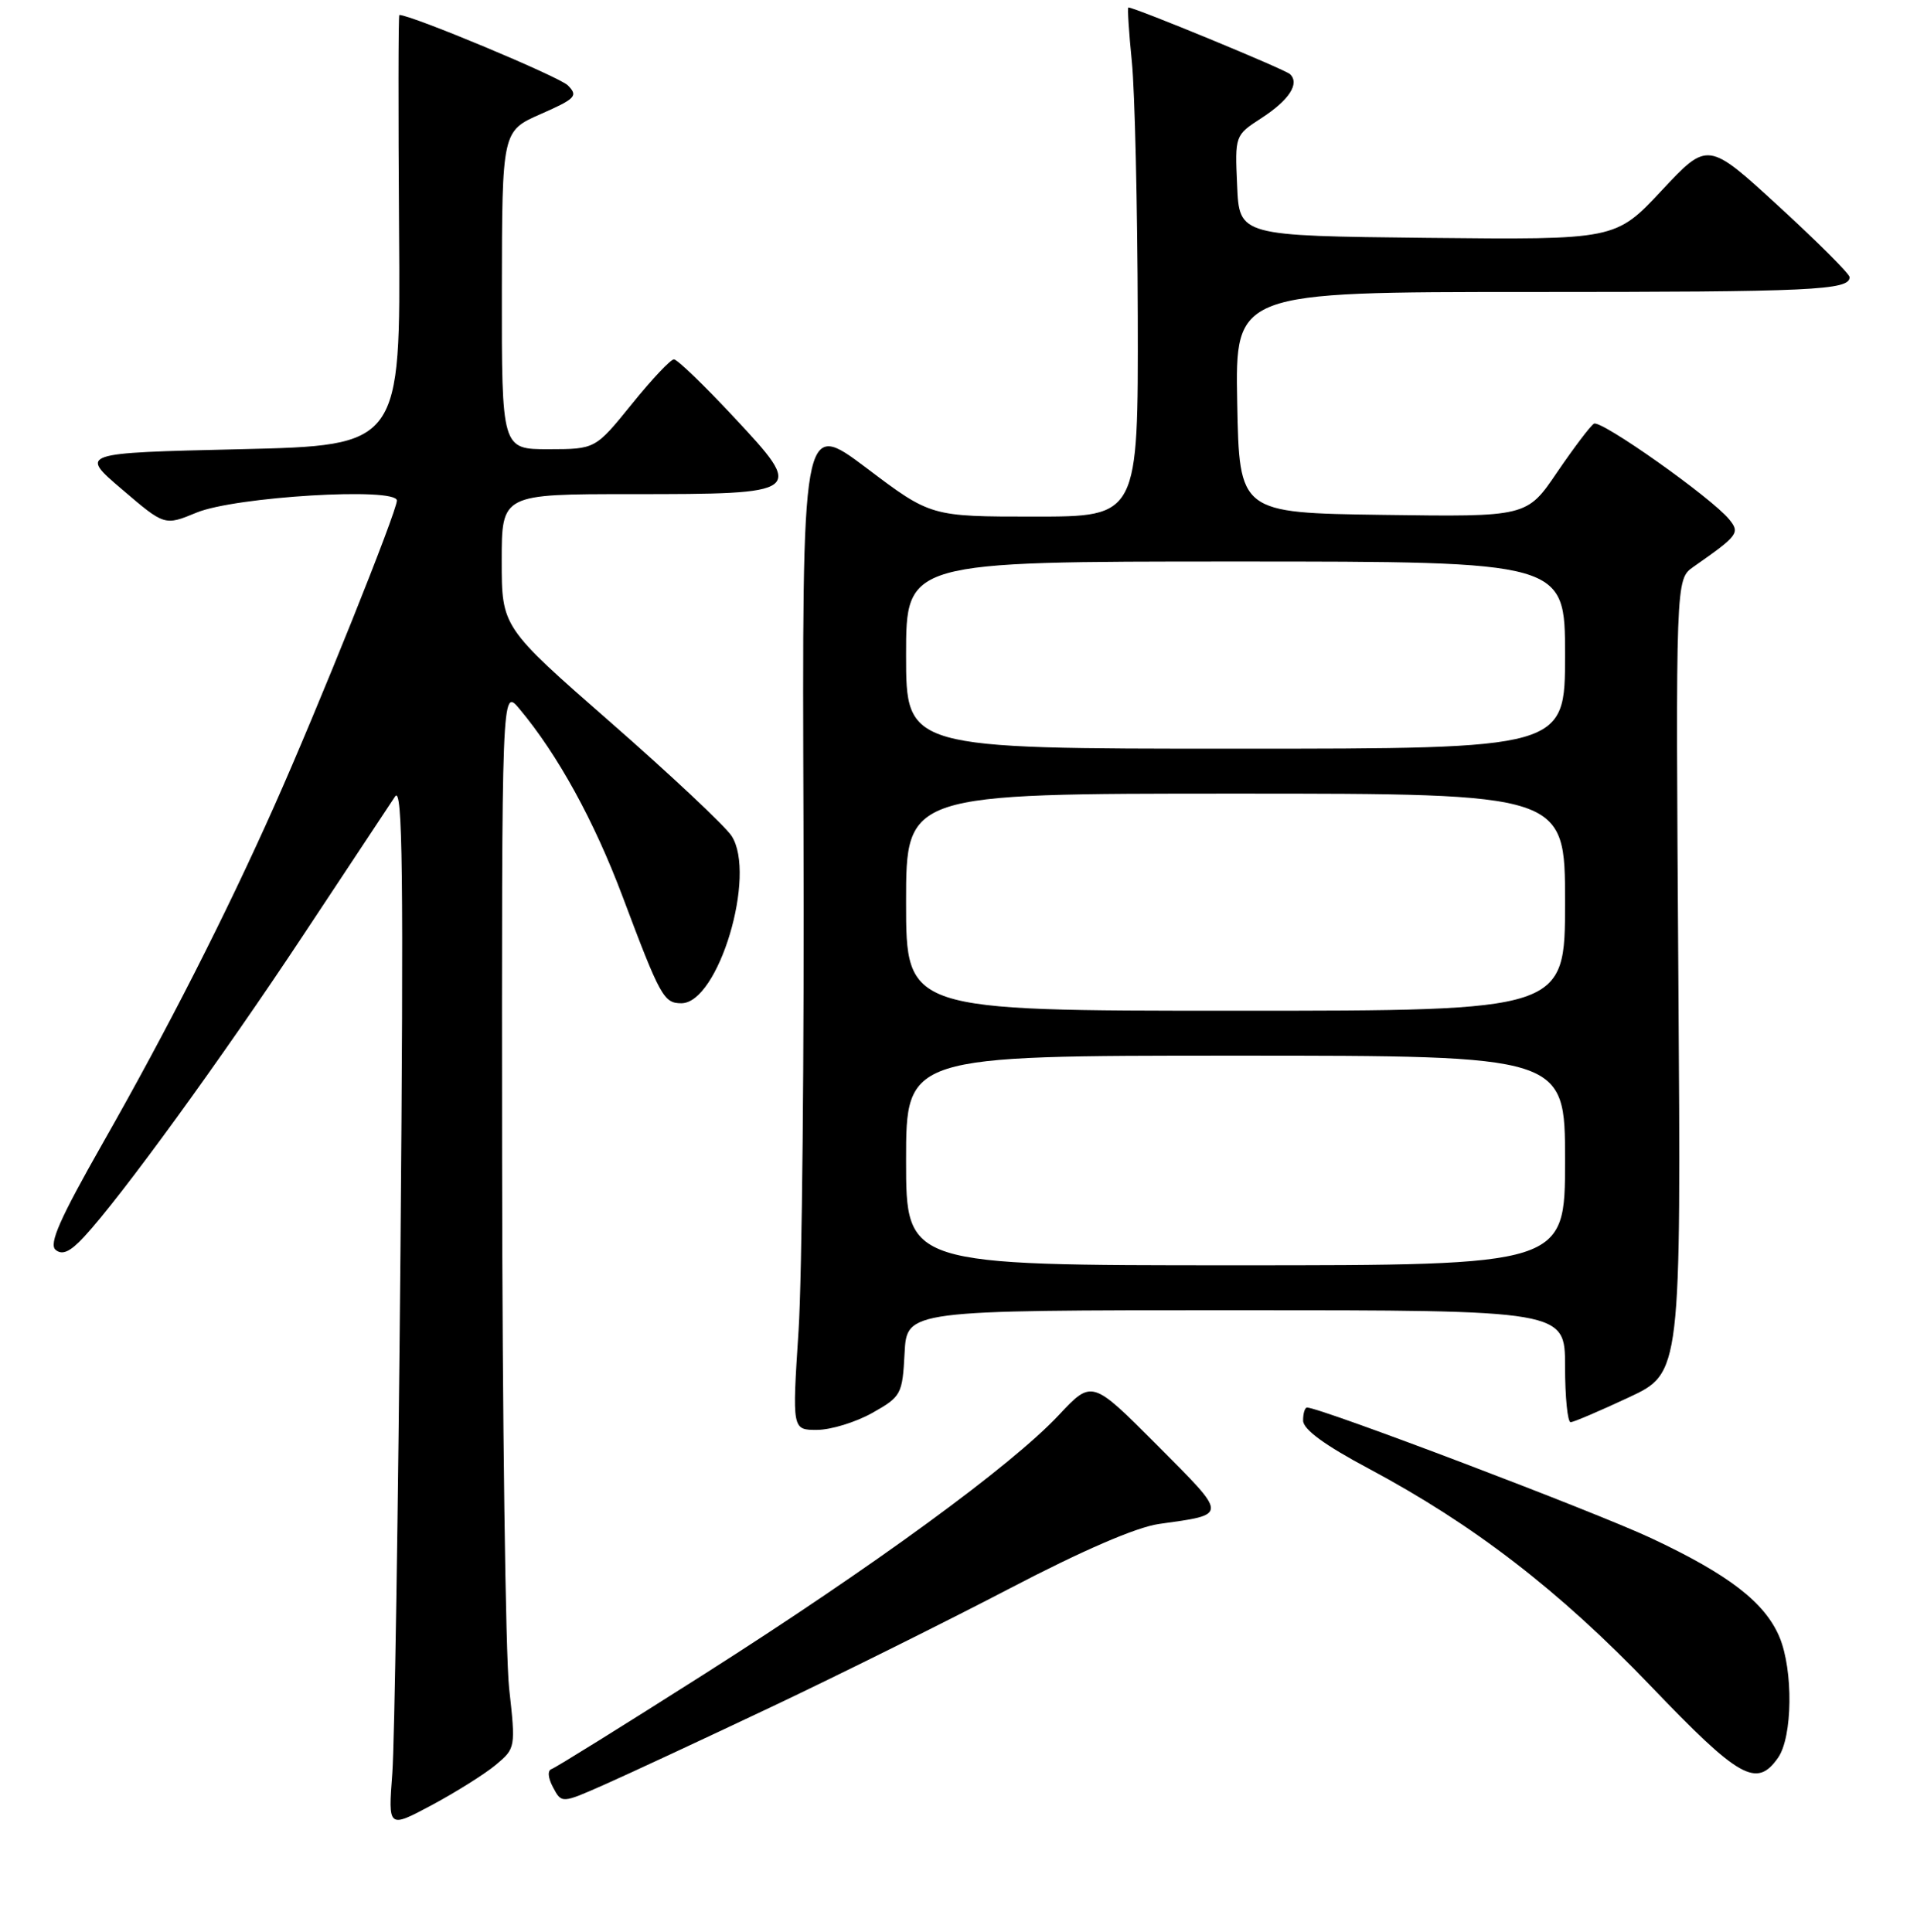 <?xml version="1.0" encoding="UTF-8" standalone="no"?>
<!DOCTYPE svg PUBLIC "-//W3C//DTD SVG 1.1//EN" "http://www.w3.org/Graphics/SVG/1.1/DTD/svg11.dtd" >
<svg xmlns="http://www.w3.org/2000/svg" xmlns:xlink="http://www.w3.org/1999/xlink" version="1.1" viewBox="0 0 256 258">
 <g >
 <path fill="currentColor"
d=" M 66.19 235.74 C 68.85 233.52 68.87 233.43 67.99 225.50 C 67.51 221.10 67.08 189.23 67.05 154.67 C 67.00 91.85 67.00 91.85 69.36 94.67 C 74.49 100.80 79.34 109.63 83.15 119.77 C 88.16 133.12 88.65 134.00 90.99 134.00 C 95.94 134.00 101.08 116.83 97.69 111.64 C 96.82 110.32 89.56 103.50 81.55 96.49 C 67.00 83.76 67.00 83.76 67.00 74.88 C 67.00 66.00 67.00 66.00 84.31 66.00 C 107.37 66.00 107.51 65.89 97.99 55.70 C 94.04 51.46 90.44 48.00 90.00 48.00 C 89.55 48.00 87.01 50.70 84.35 54.00 C 79.50 59.99 79.50 59.99 73.25 60.00 C 67.00 60.00 67.00 60.00 67.02 38.75 C 67.05 17.50 67.05 17.50 72.22 15.23 C 76.89 13.17 77.23 12.81 75.83 11.40 C 74.68 10.25 54.94 2.00 53.33 2.00 C 53.19 2.00 53.18 14.94 53.29 30.75 C 53.50 59.50 53.50 59.50 32.05 60.00 C 10.59 60.50 10.59 60.50 16.29 65.36 C 21.98 70.23 21.98 70.23 26.24 68.47 C 31.38 66.34 53.00 65.04 53.00 66.86 C 53.00 68.31 42.43 94.66 36.59 107.74 C 30.12 122.25 22.41 137.41 13.71 152.71 C 7.99 162.78 6.49 166.16 7.43 166.94 C 8.32 167.68 9.37 167.20 11.20 165.23 C 16.10 159.96 29.60 141.38 40.50 124.90 C 46.55 115.75 52.07 107.41 52.76 106.38 C 53.77 104.86 53.91 116.59 53.48 167.00 C 53.18 201.38 52.69 232.81 52.39 236.85 C 51.83 244.21 51.83 244.21 57.66 241.10 C 60.87 239.38 64.71 236.97 66.19 235.74 Z  M 103.00 227.99 C 112.08 223.69 126.37 216.58 134.77 212.20 C 144.54 207.09 151.74 203.98 154.77 203.55 C 164.06 202.24 164.06 202.61 154.53 193.03 C 145.82 184.28 145.82 184.28 141.39 189.01 C 135.09 195.75 116.64 209.23 94.07 223.59 C 83.38 230.39 74.20 236.10 73.67 236.28 C 73.09 236.47 73.17 237.44 73.86 238.74 C 75.01 240.89 75.01 240.89 80.75 238.35 C 83.91 236.95 93.92 232.29 103.00 227.99 Z  M 237.44 234.78 C 239.39 232.00 239.49 223.12 237.64 218.67 C 235.70 214.04 230.86 210.30 220.49 205.44 C 212.97 201.91 176.32 188.00 174.55 188.00 C 174.25 188.00 174.01 188.79 174.02 189.75 C 174.03 190.92 176.93 193.04 182.77 196.15 C 196.79 203.63 208.21 212.43 220.41 225.16 C 232.29 237.57 234.58 238.86 237.44 234.78 Z  M 116.50 188.71 C 120.36 186.53 120.51 186.24 120.80 180.72 C 121.10 175.00 121.10 175.00 165.05 175.00 C 209.00 175.00 209.00 175.00 209.00 182.50 C 209.00 186.62 209.34 189.98 209.75 189.96 C 210.16 189.94 213.65 188.45 217.50 186.65 C 224.50 183.38 224.50 183.38 224.13 130.38 C 223.77 77.38 223.77 77.38 226.13 75.72 C 232.15 71.51 232.40 71.18 230.90 69.35 C 228.53 66.46 213.77 56.02 212.86 56.59 C 212.38 56.88 210.17 59.81 207.94 63.08 C 203.90 69.04 203.90 69.04 184.70 68.77 C 165.50 68.50 165.50 68.50 165.22 53.75 C 164.95 39.00 164.95 39.00 204.39 39.00 C 242.06 39.00 247.00 38.77 247.00 37.02 C 247.00 36.59 242.74 32.33 237.53 27.55 C 228.06 18.86 228.06 18.86 221.90 25.45 C 215.74 32.03 215.74 32.03 190.62 31.77 C 165.50 31.50 165.50 31.50 165.21 24.79 C 164.91 18.09 164.92 18.07 168.43 15.79 C 172.15 13.38 173.59 11.17 172.28 9.91 C 171.64 9.28 151.56 1.00 150.69 1.00 C 150.54 1.00 150.75 4.26 151.15 8.25 C 151.55 12.24 151.90 27.54 151.94 42.25 C 152.00 69.00 152.00 69.00 138.15 69.00 C 124.30 69.00 124.30 69.00 115.71 62.51 C 107.11 56.03 107.11 56.03 107.30 110.26 C 107.41 140.09 107.11 170.46 106.64 177.75 C 105.78 191.00 105.78 191.00 109.14 190.98 C 110.99 190.97 114.30 189.95 116.50 188.71 Z  M 121.00 155.00 C 121.00 141.00 121.00 141.00 165.00 141.00 C 209.00 141.00 209.00 141.00 209.00 155.00 C 209.00 169.00 209.00 169.00 165.00 169.00 C 121.00 169.00 121.00 169.00 121.00 155.00 Z  M 121.00 120.50 C 121.00 106.00 121.00 106.00 165.00 106.00 C 209.00 106.00 209.00 106.00 209.00 120.50 C 209.00 135.00 209.00 135.00 165.00 135.00 C 121.00 135.00 121.00 135.00 121.00 120.50 Z  M 121.00 87.50 C 121.00 75.00 121.00 75.00 165.00 75.00 C 209.00 75.00 209.00 75.00 209.00 87.50 C 209.00 100.00 209.00 100.00 165.00 100.00 C 121.00 100.00 121.00 100.00 121.00 87.50 Z "/>
</g>
</svg>